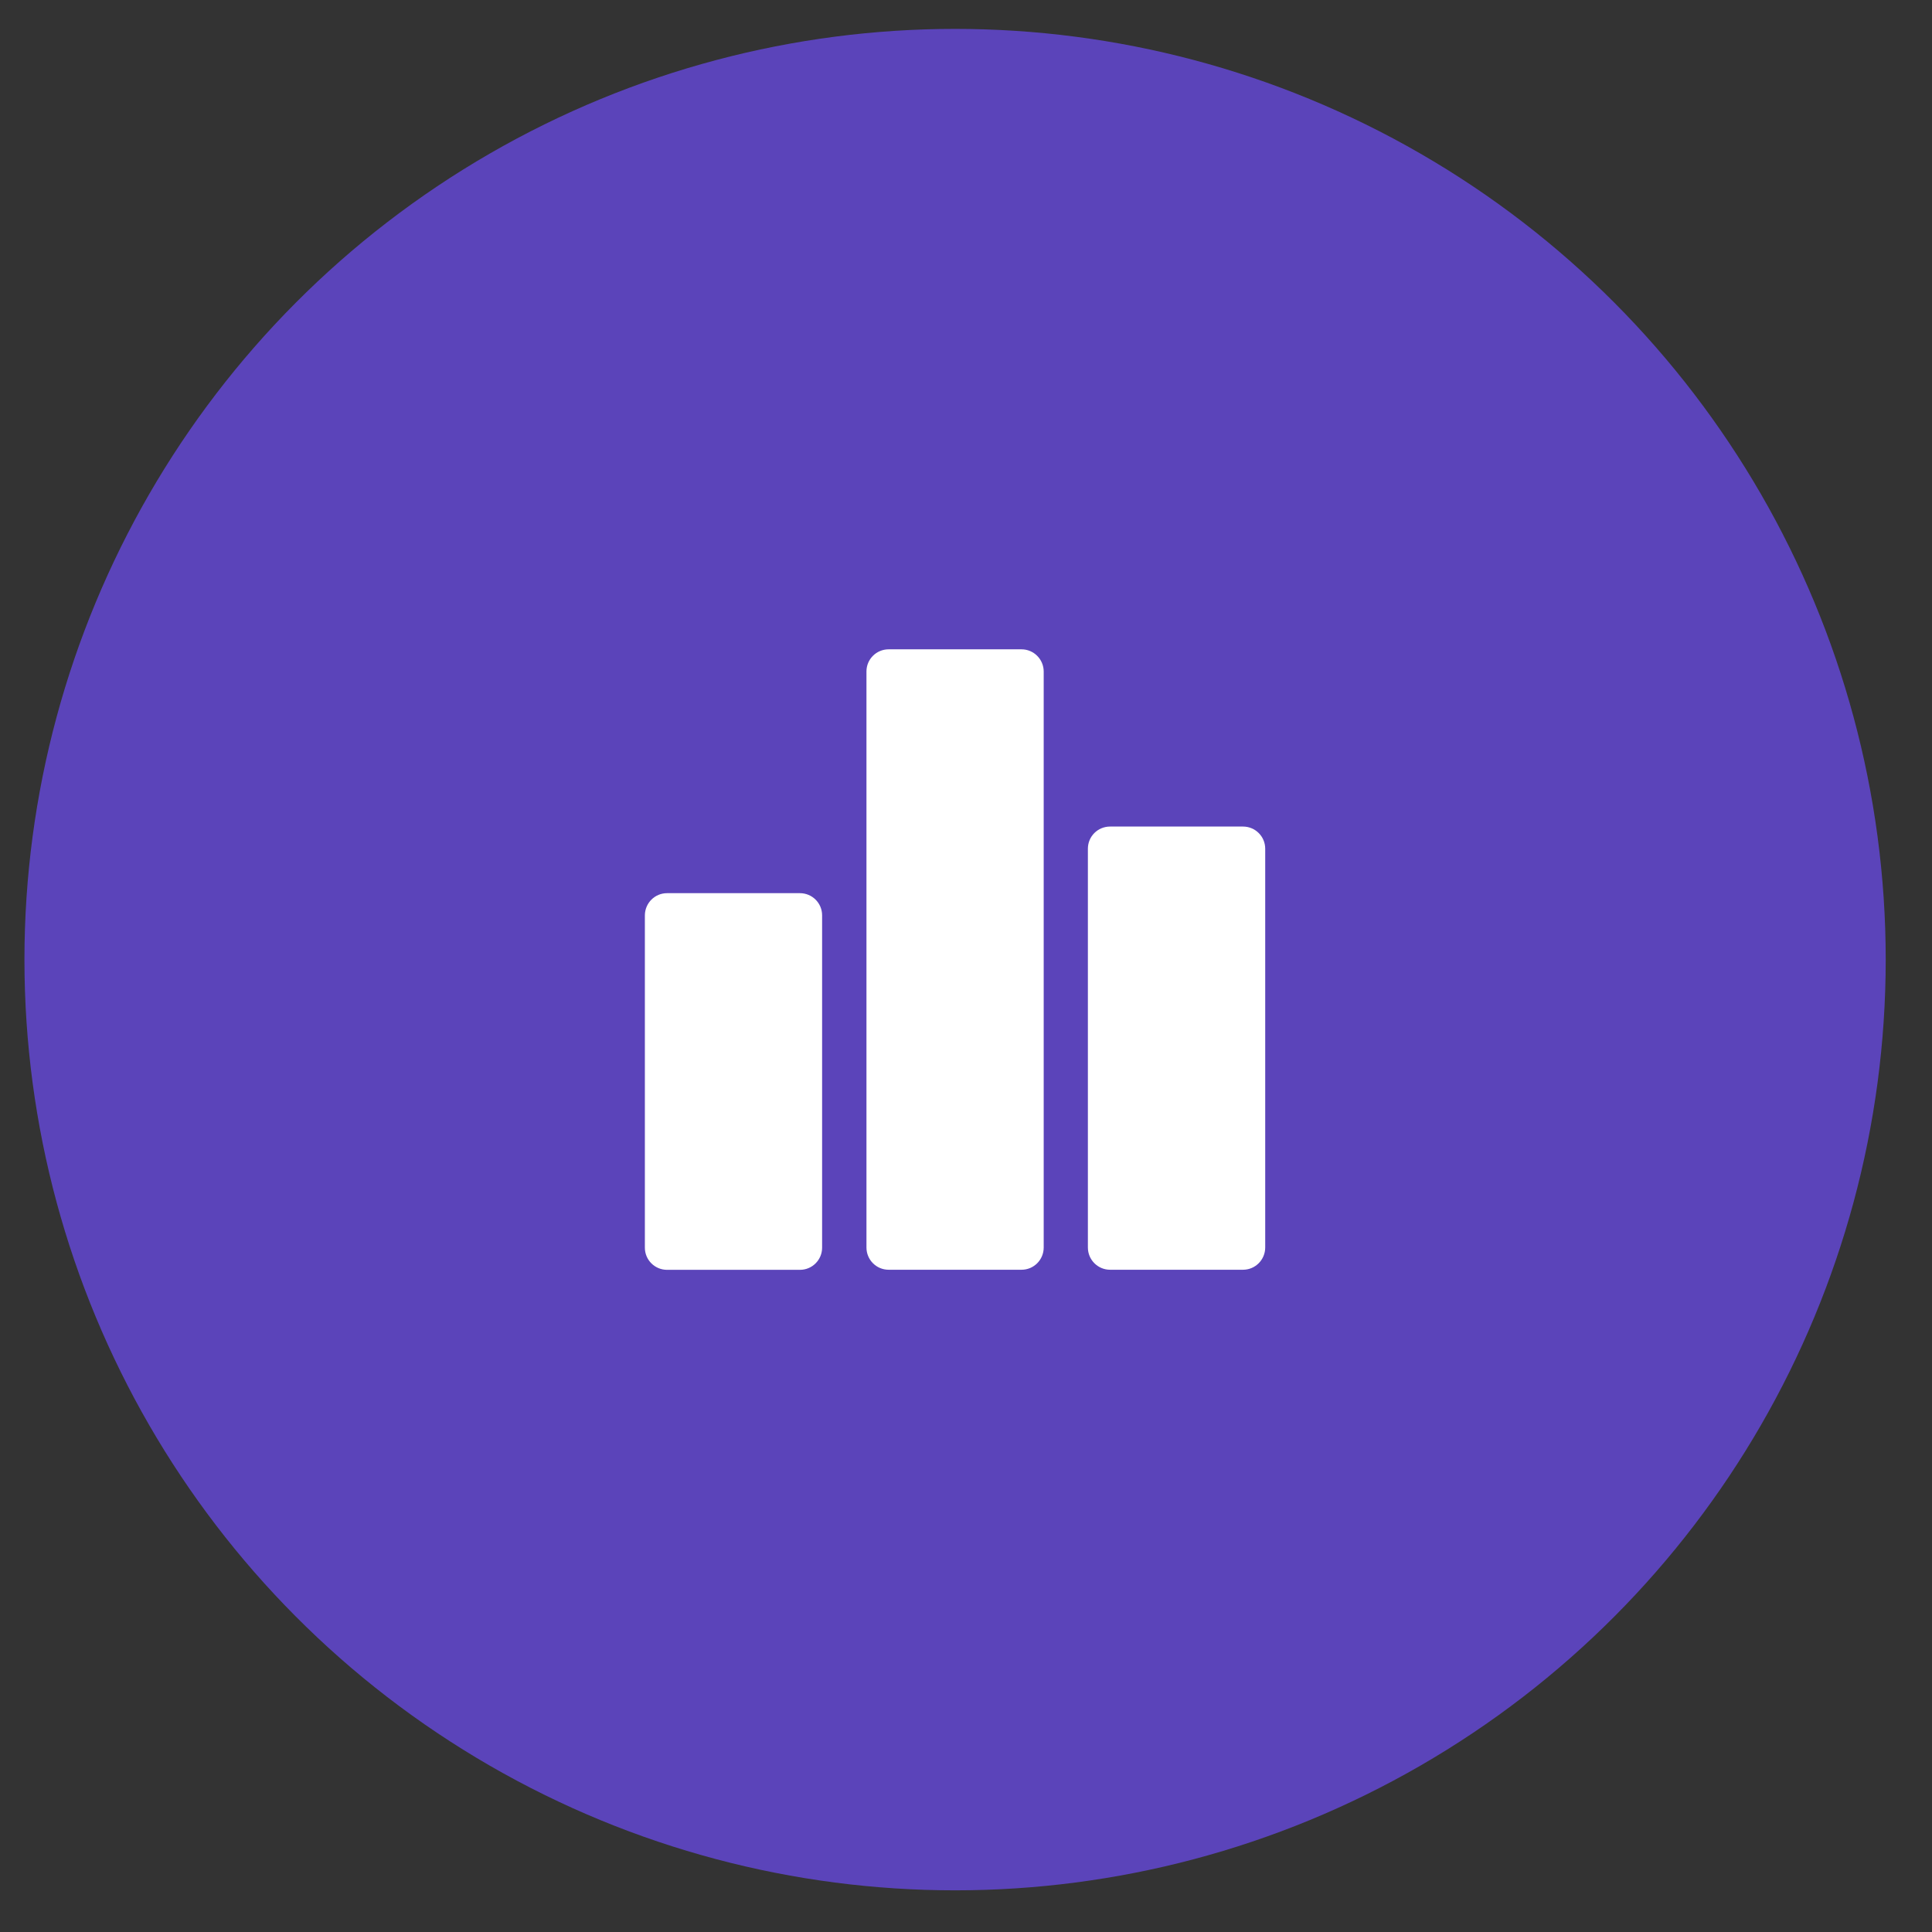 <svg xmlns="http://www.w3.org/2000/svg" width="23" height="23" fill="none" viewBox="0 0 23 23"><rect x="0" y="0" width="23" height="23" fill="#333333" stroke="none"/><ellipse cx="11.37" cy="11.424" fill="#5B44BA" rx="11.079" ry="11.08"/><g clip-path="url(#clip0)"><path fill="#fff" d="M9.523 10.633H7.941C7.796 10.633 7.678 10.75 7.677 10.897V14.853C7.677 15 7.796 15.117 7.941 15.117H9.523C9.67 15.117 9.787 14.998 9.787 14.853V10.897C9.787 10.75 9.668 10.633 9.523 10.633Z"/><path fill="#fff" d="M12.161 7.73H10.579C10.433 7.73 10.315 7.848 10.315 7.993V14.851C10.315 14.998 10.433 15.116 10.579 15.116H12.161C12.308 15.116 12.425 14.997 12.425 14.851V7.995C12.425 7.848 12.306 7.73 12.161 7.73Z"/><path fill="#fff" d="M14.798 9.84H13.215C13.069 9.84 12.951 9.957 12.951 10.104V14.851C12.951 14.998 13.07 15.116 13.215 15.116H14.798C14.944 15.116 15.062 14.997 15.062 14.851V10.104C15.062 9.957 14.943 9.84 14.798 9.84Z"/></g><defs><clipPath id="clip0"><rect width="7.386" height="7.387" fill="#fff" transform="translate(7.677 7.73)"/></clipPath></defs></svg>